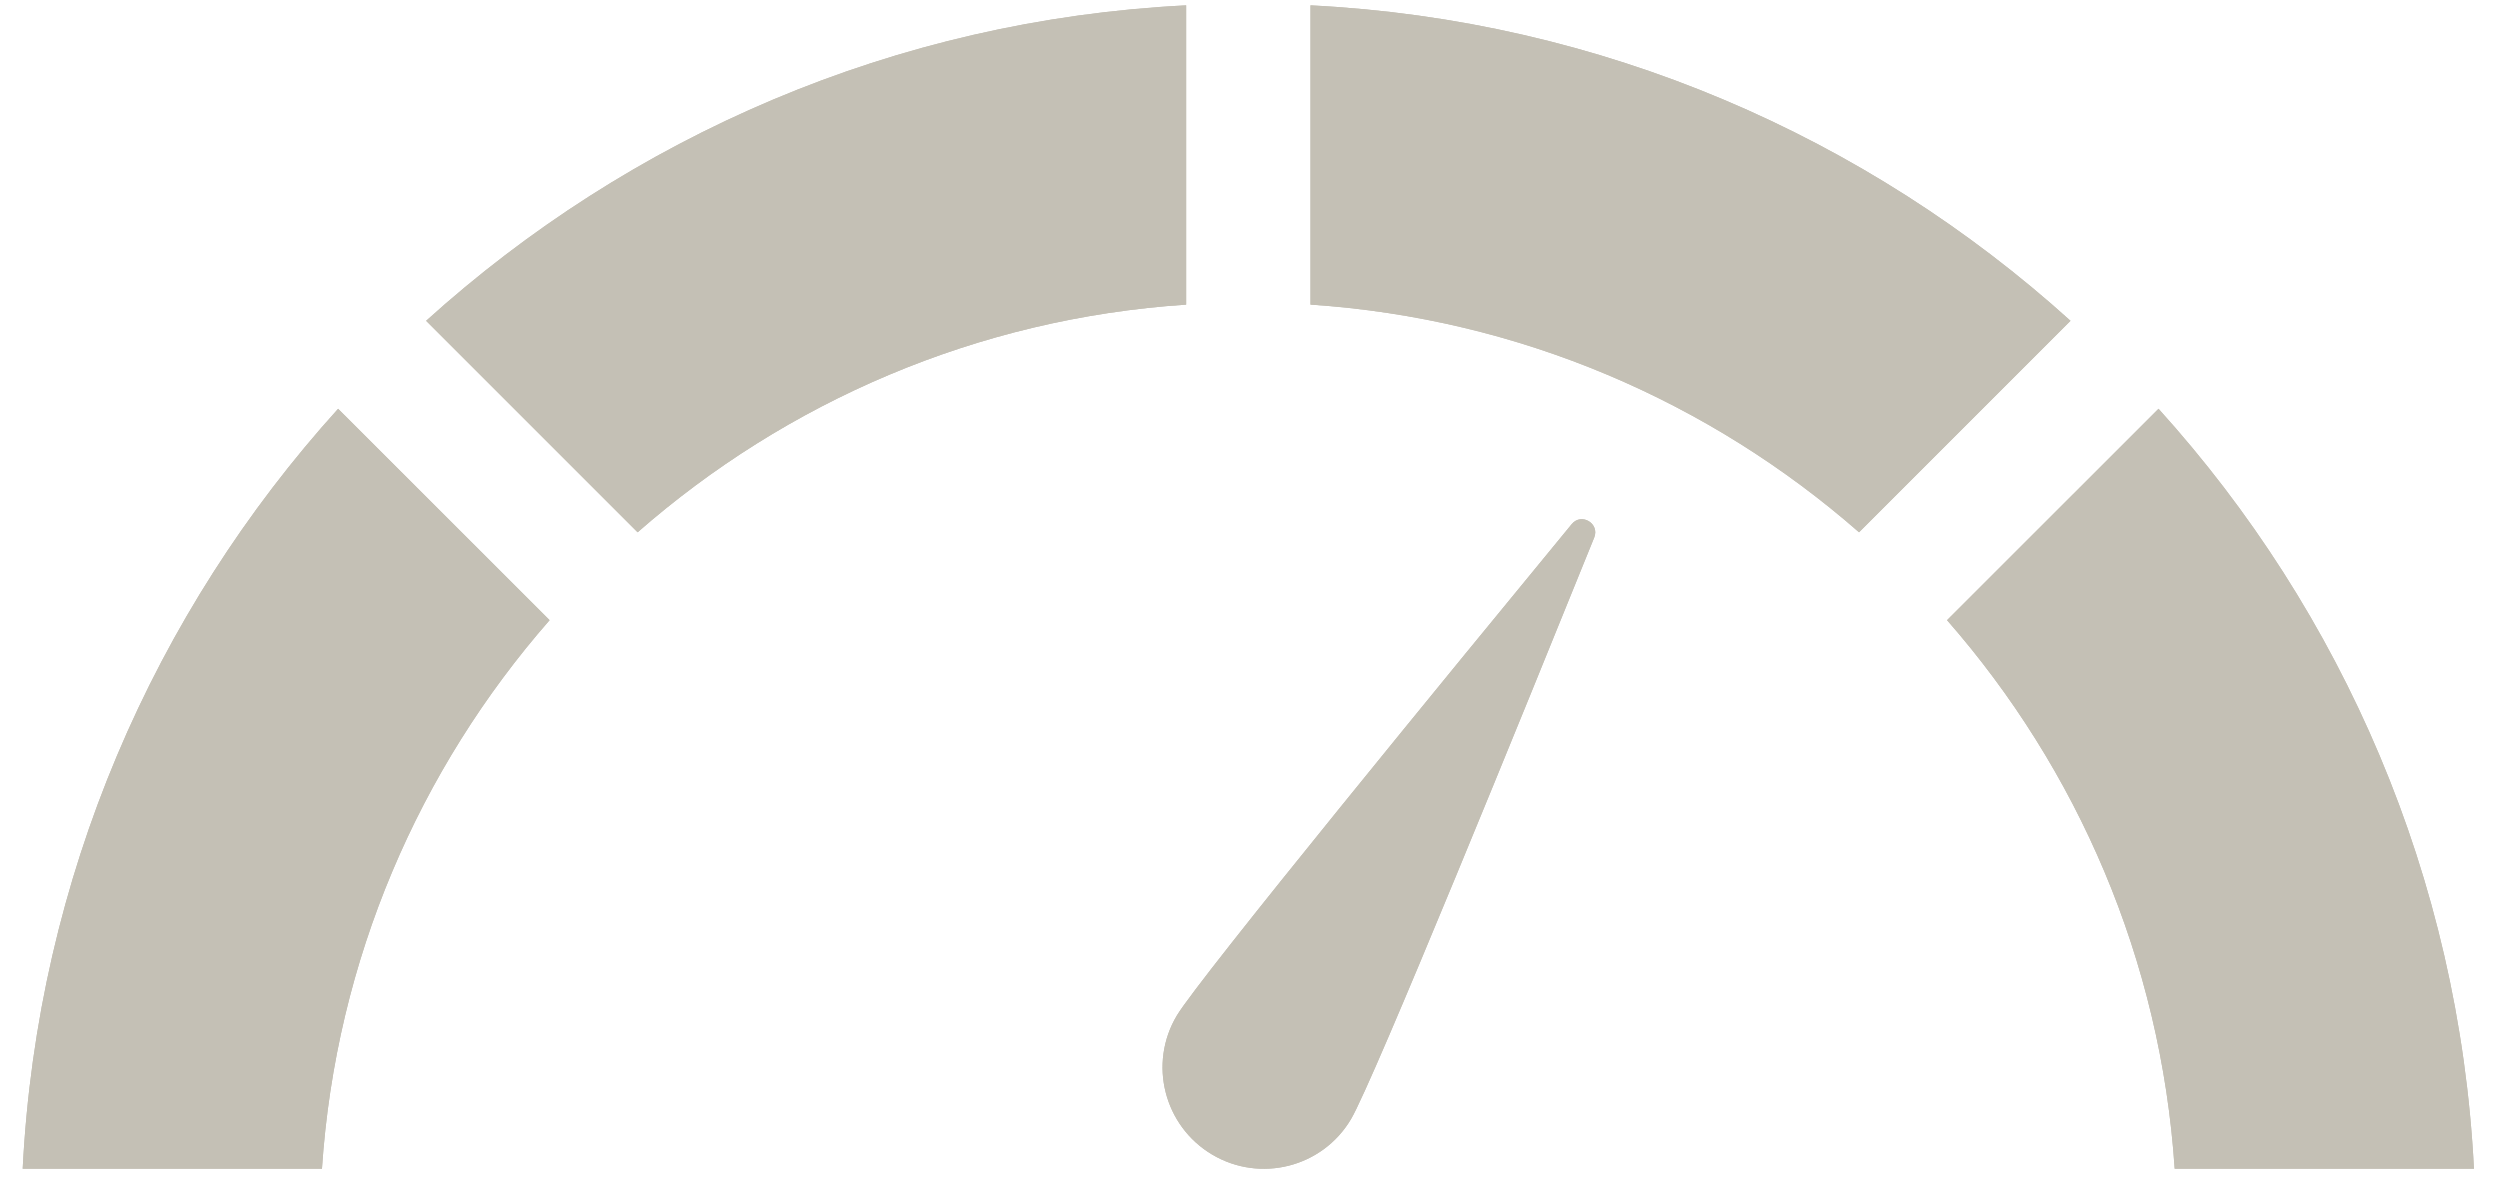<svg xmlns="http://www.w3.org/2000/svg" xmlns:xlink="http://www.w3.org/1999/xlink" width="124" zoomAndPan="magnify" viewBox="0 0 93 44.25" height="59" preserveAspectRatio="xMidYMid meet" version="1.0"><defs><clipPath id="a443ffccbc"><path d="M 0.844 15.152 L 20.449 15.152 L 20.449 43.477 L 0.844 43.477 Z M 0.844 15.152 " clip-rule="nonzero"/></clipPath><clipPath id="3d007ee44f"><path d="M 72.426 15.152 L 92.031 15.152 L 92.031 43.477 L 72.426 43.477 Z M 72.426 15.152 " clip-rule="nonzero"/></clipPath><clipPath id="88d688d06e"><path d="M 48 0.184 L 78 0.184 L 78 20 L 48 20 Z M 48 0.184 " clip-rule="nonzero"/></clipPath><clipPath id="f31d5ca14a"><path d="M 15 0.184 L 45 0.184 L 45 20 L 15 20 Z M 15 0.184 " clip-rule="nonzero"/></clipPath><clipPath id="7f7bb9de53"><path d="M 43.246 19.258 L 59.387 19.258 L 59.387 43.477 L 43.246 43.477 Z M 43.246 19.258 " clip-rule="nonzero"/></clipPath><clipPath id="ebefcc1c66"><path d="M 0.844 15.152 L 20.449 15.152 L 20.449 43.477 L 0.844 43.477 Z M 0.844 15.152 " clip-rule="nonzero"/></clipPath><clipPath id="88db1e93d5"><path d="M 72.426 15.152 L 92.031 15.152 L 92.031 43.477 L 72.426 43.477 Z M 72.426 15.152 " clip-rule="nonzero"/></clipPath><clipPath id="7e0308117c"><path d="M 48 0.184 L 78 0.184 L 78 20 L 48 20 Z M 48 0.184 " clip-rule="nonzero"/></clipPath><clipPath id="74627f8cdf"><path d="M 15 0.184 L 45 0.184 L 45 20 L 15 20 Z M 15 0.184 " clip-rule="nonzero"/></clipPath><clipPath id="5d1f58e46c"><path d="M 43.246 19.258 L 59.387 19.258 L 59.387 43.477 L 43.246 43.477 Z M 43.246 19.258 " clip-rule="nonzero"/></clipPath></defs><g clip-path="url(#a443ffccbc)"><path fill="#c4c0b5" d="M 11.977 43.477 C 12.496 35.691 15.602 28.605 20.445 23.07 L 12.578 15.207 C 5.738 22.77 1.391 32.633 0.844 43.477 L 11.977 43.477 " fill-opacity="1" fill-rule="nonzero"/></g><g clip-path="url(#3d007ee44f)"><path fill="#c4c0b5" d="M 72.43 23.07 C 77.273 28.605 80.379 35.691 80.898 43.477 L 92.031 43.477 C 91.484 32.633 87.137 22.77 80.297 15.207 L 72.43 23.07 " fill-opacity="1" fill-rule="nonzero"/></g><g clip-path="url(#88d688d06e)"><path fill="#c4c0b5" d="M 48.75 0.199 L 48.75 11.332 C 56.535 11.848 63.621 14.957 69.156 19.801 L 77.023 11.934 C 69.457 5.094 59.598 0.742 48.75 0.199 " fill-opacity="1" fill-rule="nonzero"/></g><g clip-path="url(#f31d5ca14a)"><path fill="#c4c0b5" d="M 23.719 19.801 C 29.25 14.957 36.336 11.848 44.125 11.332 L 44.125 0.199 C 33.277 0.742 23.418 5.094 15.852 11.934 L 23.719 19.801 " fill-opacity="1" fill-rule="nonzero"/></g><g clip-path="url(#7f7bb9de53)"><path fill="#c4c0b5" d="M 43.777 37.781 C 42.711 39.57 43.301 41.883 45.09 42.949 C 46.879 44.012 49.191 43.426 50.254 41.637 C 51.082 40.25 56.781 26.23 59.305 19.996 C 59.516 19.473 58.828 19.062 58.469 19.496 C 54.195 24.691 44.602 36.395 43.777 37.781 " fill-opacity="1" fill-rule="nonzero"/></g><g clip-path="url(#ebefcc1c66)"><path fill="#c4c0b5" d="M 11.977 43.477 C 12.496 35.691 15.602 28.605 20.445 23.07 L 12.578 15.207 C 5.738 22.77 1.391 32.633 0.844 43.477 L 11.977 43.477 " fill-opacity="1" fill-rule="nonzero"/></g><g clip-path="url(#88db1e93d5)"><path fill="#c4c0b5" d="M 72.43 23.07 C 77.273 28.605 80.379 35.691 80.898 43.477 L 92.031 43.477 C 91.484 32.633 87.137 22.77 80.297 15.207 L 72.43 23.07 " fill-opacity="1" fill-rule="nonzero"/></g><g clip-path="url(#7e0308117c)"><path fill="#c4c0b5" d="M 48.75 0.199 L 48.75 11.332 C 56.535 11.848 63.621 14.957 69.156 19.801 L 77.023 11.934 C 69.457 5.094 59.598 0.742 48.75 0.199 " fill-opacity="1" fill-rule="nonzero"/></g><g clip-path="url(#74627f8cdf)"><path fill="#c4c0b5" d="M 23.719 19.801 C 29.25 14.957 36.336 11.848 44.125 11.332 L 44.125 0.199 C 33.277 0.742 23.418 5.094 15.852 11.934 L 23.719 19.801 " fill-opacity="1" fill-rule="nonzero"/></g><g clip-path="url(#5d1f58e46c)"><path fill="#c4c0b5" d="M 43.777 37.781 C 42.711 39.57 43.301 41.883 45.09 42.949 C 46.879 44.012 49.191 43.426 50.254 41.637 C 51.082 40.25 56.781 26.23 59.305 19.996 C 59.516 19.473 58.828 19.062 58.469 19.496 C 54.195 24.691 44.602 36.395 43.777 37.781 " fill-opacity="1" fill-rule="nonzero"/></g></svg>